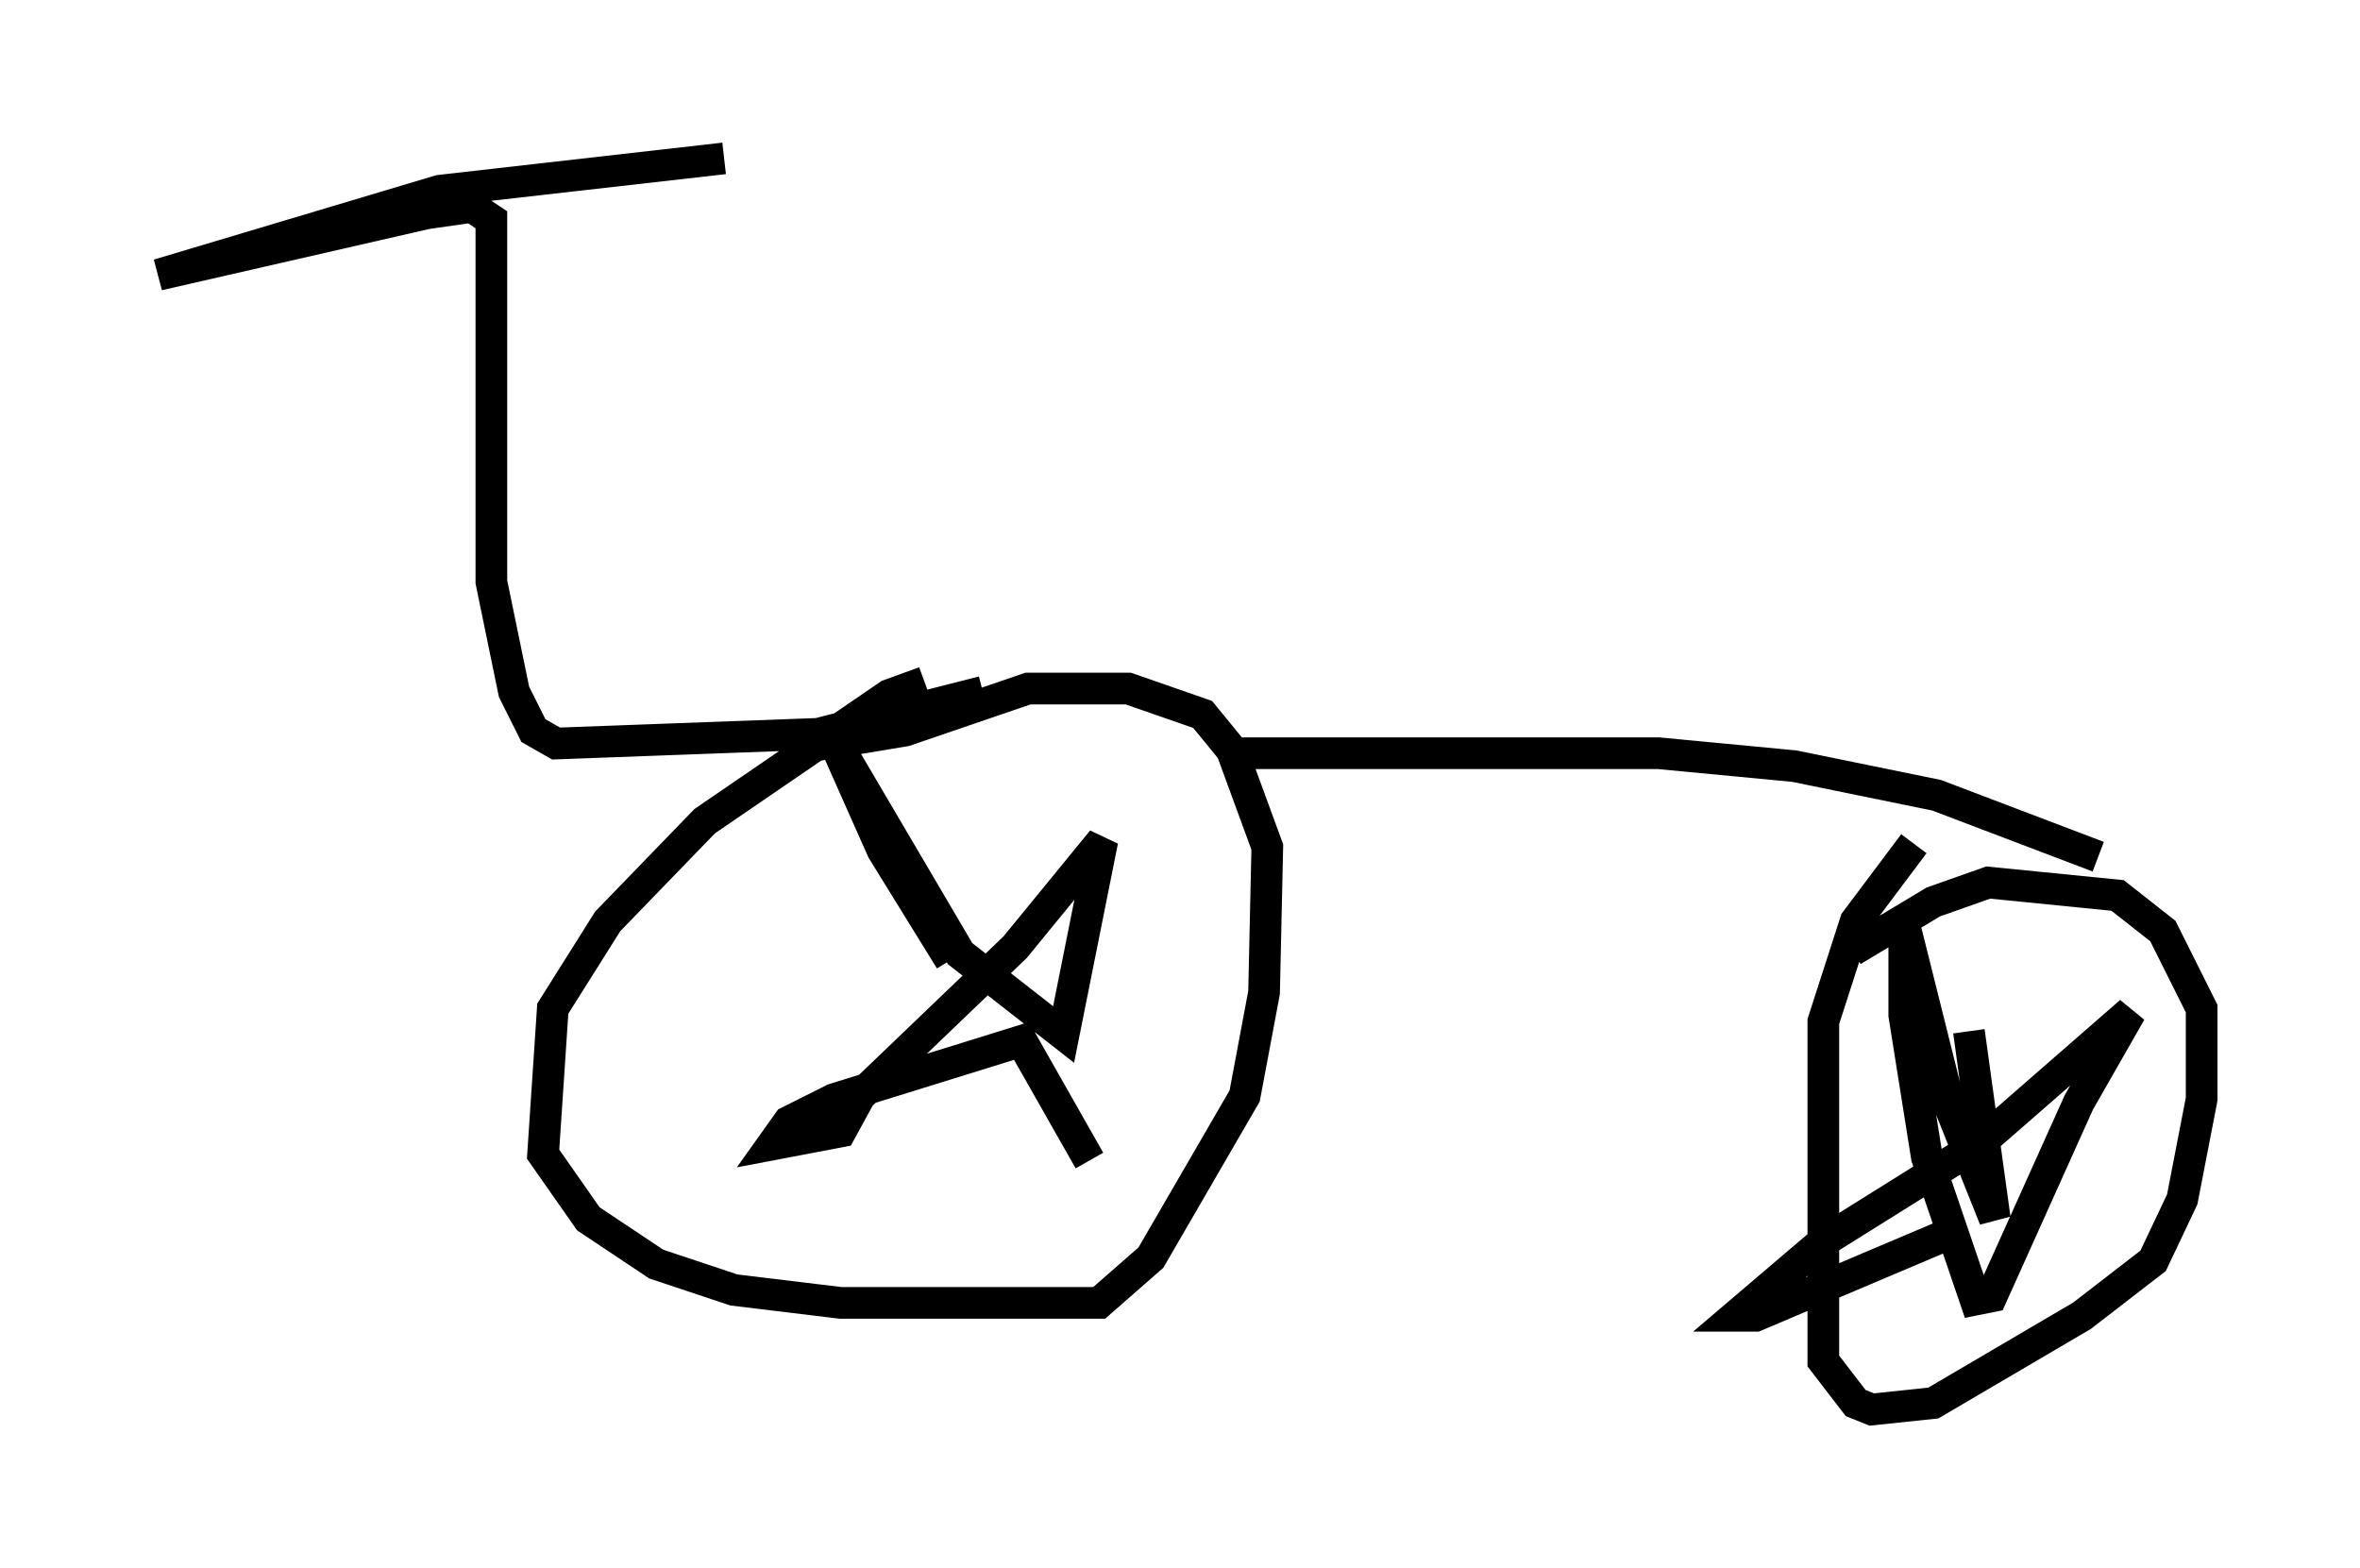 <?xml version="1.0" encoding="utf-8" ?>
<svg baseProfile="full" height="49.507" version="1.1" width="74.517" xmlns="http://www.w3.org/2000/svg" xmlns:ev="http://www.w3.org/2001/xml-events" xmlns:xlink="http://www.w3.org/1999/xlink"><defs /><rect fill="white" height="49.507" width="74.517" x="0" y="0" /><path d="M31.44, 21.64 m-2.246, -0.102 l-1.123, 0.408 -5.819, 3.981 l-3.063, 3.165 -1.735, 2.756 l-0.306, 4.594 1.429, 2.042 l2.144, 1.429 2.45, 0.817 l3.369, 0.408 8.167, 0.0 l1.633, -1.429 2.96, -5.104 l0.613, -3.267 0.102, -4.594 l-1.123, -3.063 -0.919, -1.123 l-2.348, -0.817 -3.165, 0.0 l-3.879, 1.327 -3.063, 0.51 m4.492, 6.738 l-2.144, -3.471 -1.633, -3.675 l4.083, 6.942 3.267, 2.552 l1.225, -6.125 -2.756, 3.369 l-4.9, 4.696 -0.613, 1.123 l-2.144, 0.408 0.51, -0.715 l1.429, -0.715 5.921, -1.838 l2.144, 3.777 m26.032, -10.004 l-1.838, 2.45 -1.021, 3.165 l0.0, 10.719 1.021, 1.327 l0.51, 0.204 1.94, -0.204 l4.696, -2.756 2.246, -1.735 l0.919, -1.94 0.613, -3.165 l0.0, -2.858 -1.225, -2.45 l-1.429, -1.123 -4.083, -0.408 l-1.735, 0.613 -2.552, 1.531 m3.675, 2.552 l0.817, 5.921 -1.429, -3.573 l-1.429, -5.717 0.0, 2.858 l0.715, 4.492 1.531, 4.492 l0.51, -0.102 2.756, -6.125 l1.633, -2.858 -4.798, 4.185 l-4.9, 3.063 -2.756, 2.348 l0.613, 0.0 6.023, -2.552 m-22.459, -15.211 l13.373, 0.0 4.288, 0.408 l4.492, 0.919 5.104, 1.94 m-35.219, -5.206 l-5.206, 1.327 -8.269, 0.306 l-0.715, -0.408 -0.613, -1.225 l-0.715, -3.471 0.0, -11.433 l-0.613, -0.408 -1.429, 0.204 l-8.473, 1.94 8.881, -2.654 l8.983, -1.021 " fill="none" stroke="black" stroke-width="1" /></svg>